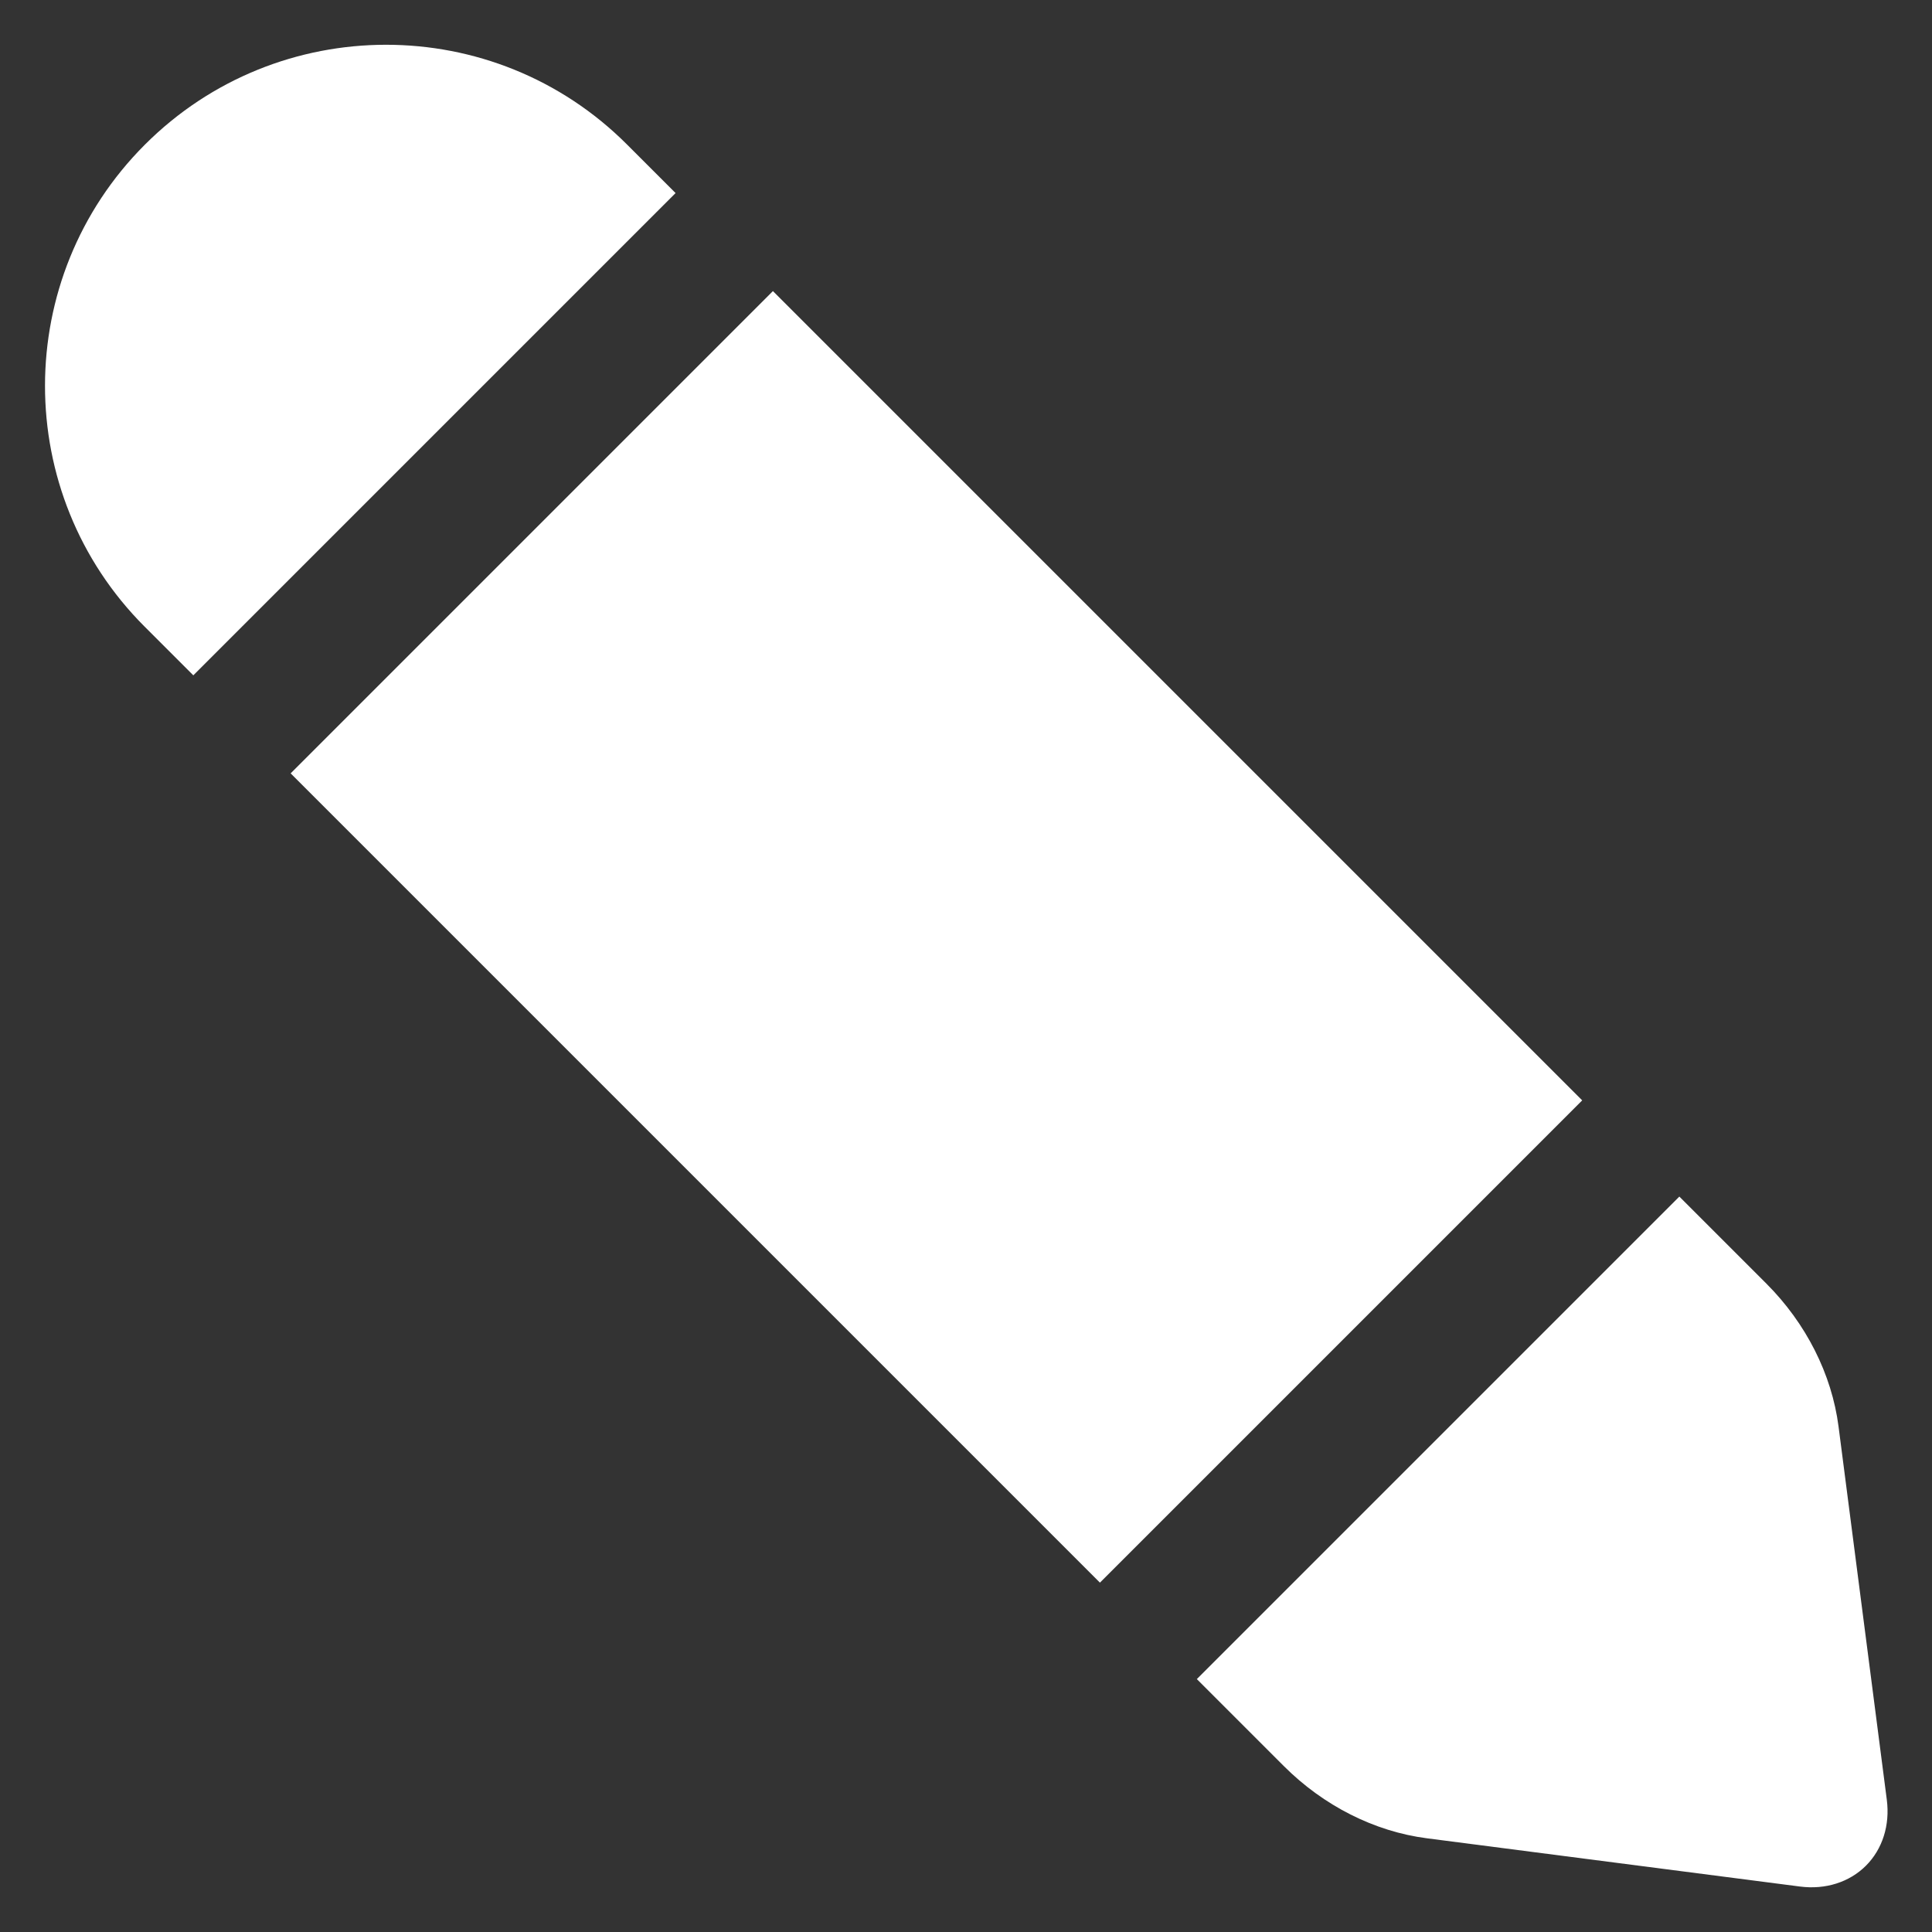 <?xml version="1.0" encoding="UTF-8" standalone="no"?>
<!DOCTYPE svg PUBLIC "-//W3C//DTD SVG 1.1//EN" "http://www.w3.org/Graphics/SVG/1.1/DTD/svg11.dtd">
<svg width="100%" height="100%" viewBox="0 0 512 512" version="1.1" xmlns="http://www.w3.org/2000/svg" xmlns:xlink="http://www.w3.org/1999/xlink" xml:space="preserve" xmlns:serif="http://www.serif.com/" style="fill-rule:evenodd;clip-rule:evenodd;stroke-linejoin:round;stroke-miterlimit:2;">
    <rect x="0" y="0" width="512" height="512" fill="#333333" stroke="none"/>
    <g id="Pencil" transform="matrix(1.589,-1.589,1.912,1.912,-170.474,206.921)">
        <g transform="matrix(1,1.86735e-17,3.3772e-17,0.2,-0.833,4.737)">
            <path d="M159.821,195.93C159.821,103.791 141.801,28.985 119.606,28.985C97.41,28.985 79.39,103.791 79.39,195.93L79.39,229.648L159.821,229.648L159.821,195.93Z" style="fill:white;"/>
        </g>
        <g transform="matrix(1,-1.97338e-17,2.98202e-17,0.559,-0.89,48.003)">
            <rect x="79.39" y="28.985" width="80.431" height="200.663" style="fill:white;"/>
        </g>
        <g transform="matrix(1.033,0,0,1,-3.244,31.32)">
            <path d="M125.128,214.633C123.342,216.622 120.794,217.758 118.12,217.758C115.447,217.758 112.899,216.622 111.113,214.633C103.609,206.277 91.844,193.176 84.881,185.423C81.204,181.328 79.17,176.02 79.17,170.517L79.17,158.455L157.07,158.455L157.07,170.517C157.07,176.02 155.037,181.328 151.36,185.423C144.397,193.176 132.632,206.277 125.128,214.633Z" style="fill:white;"/>
        </g>
    </g>
</svg>
